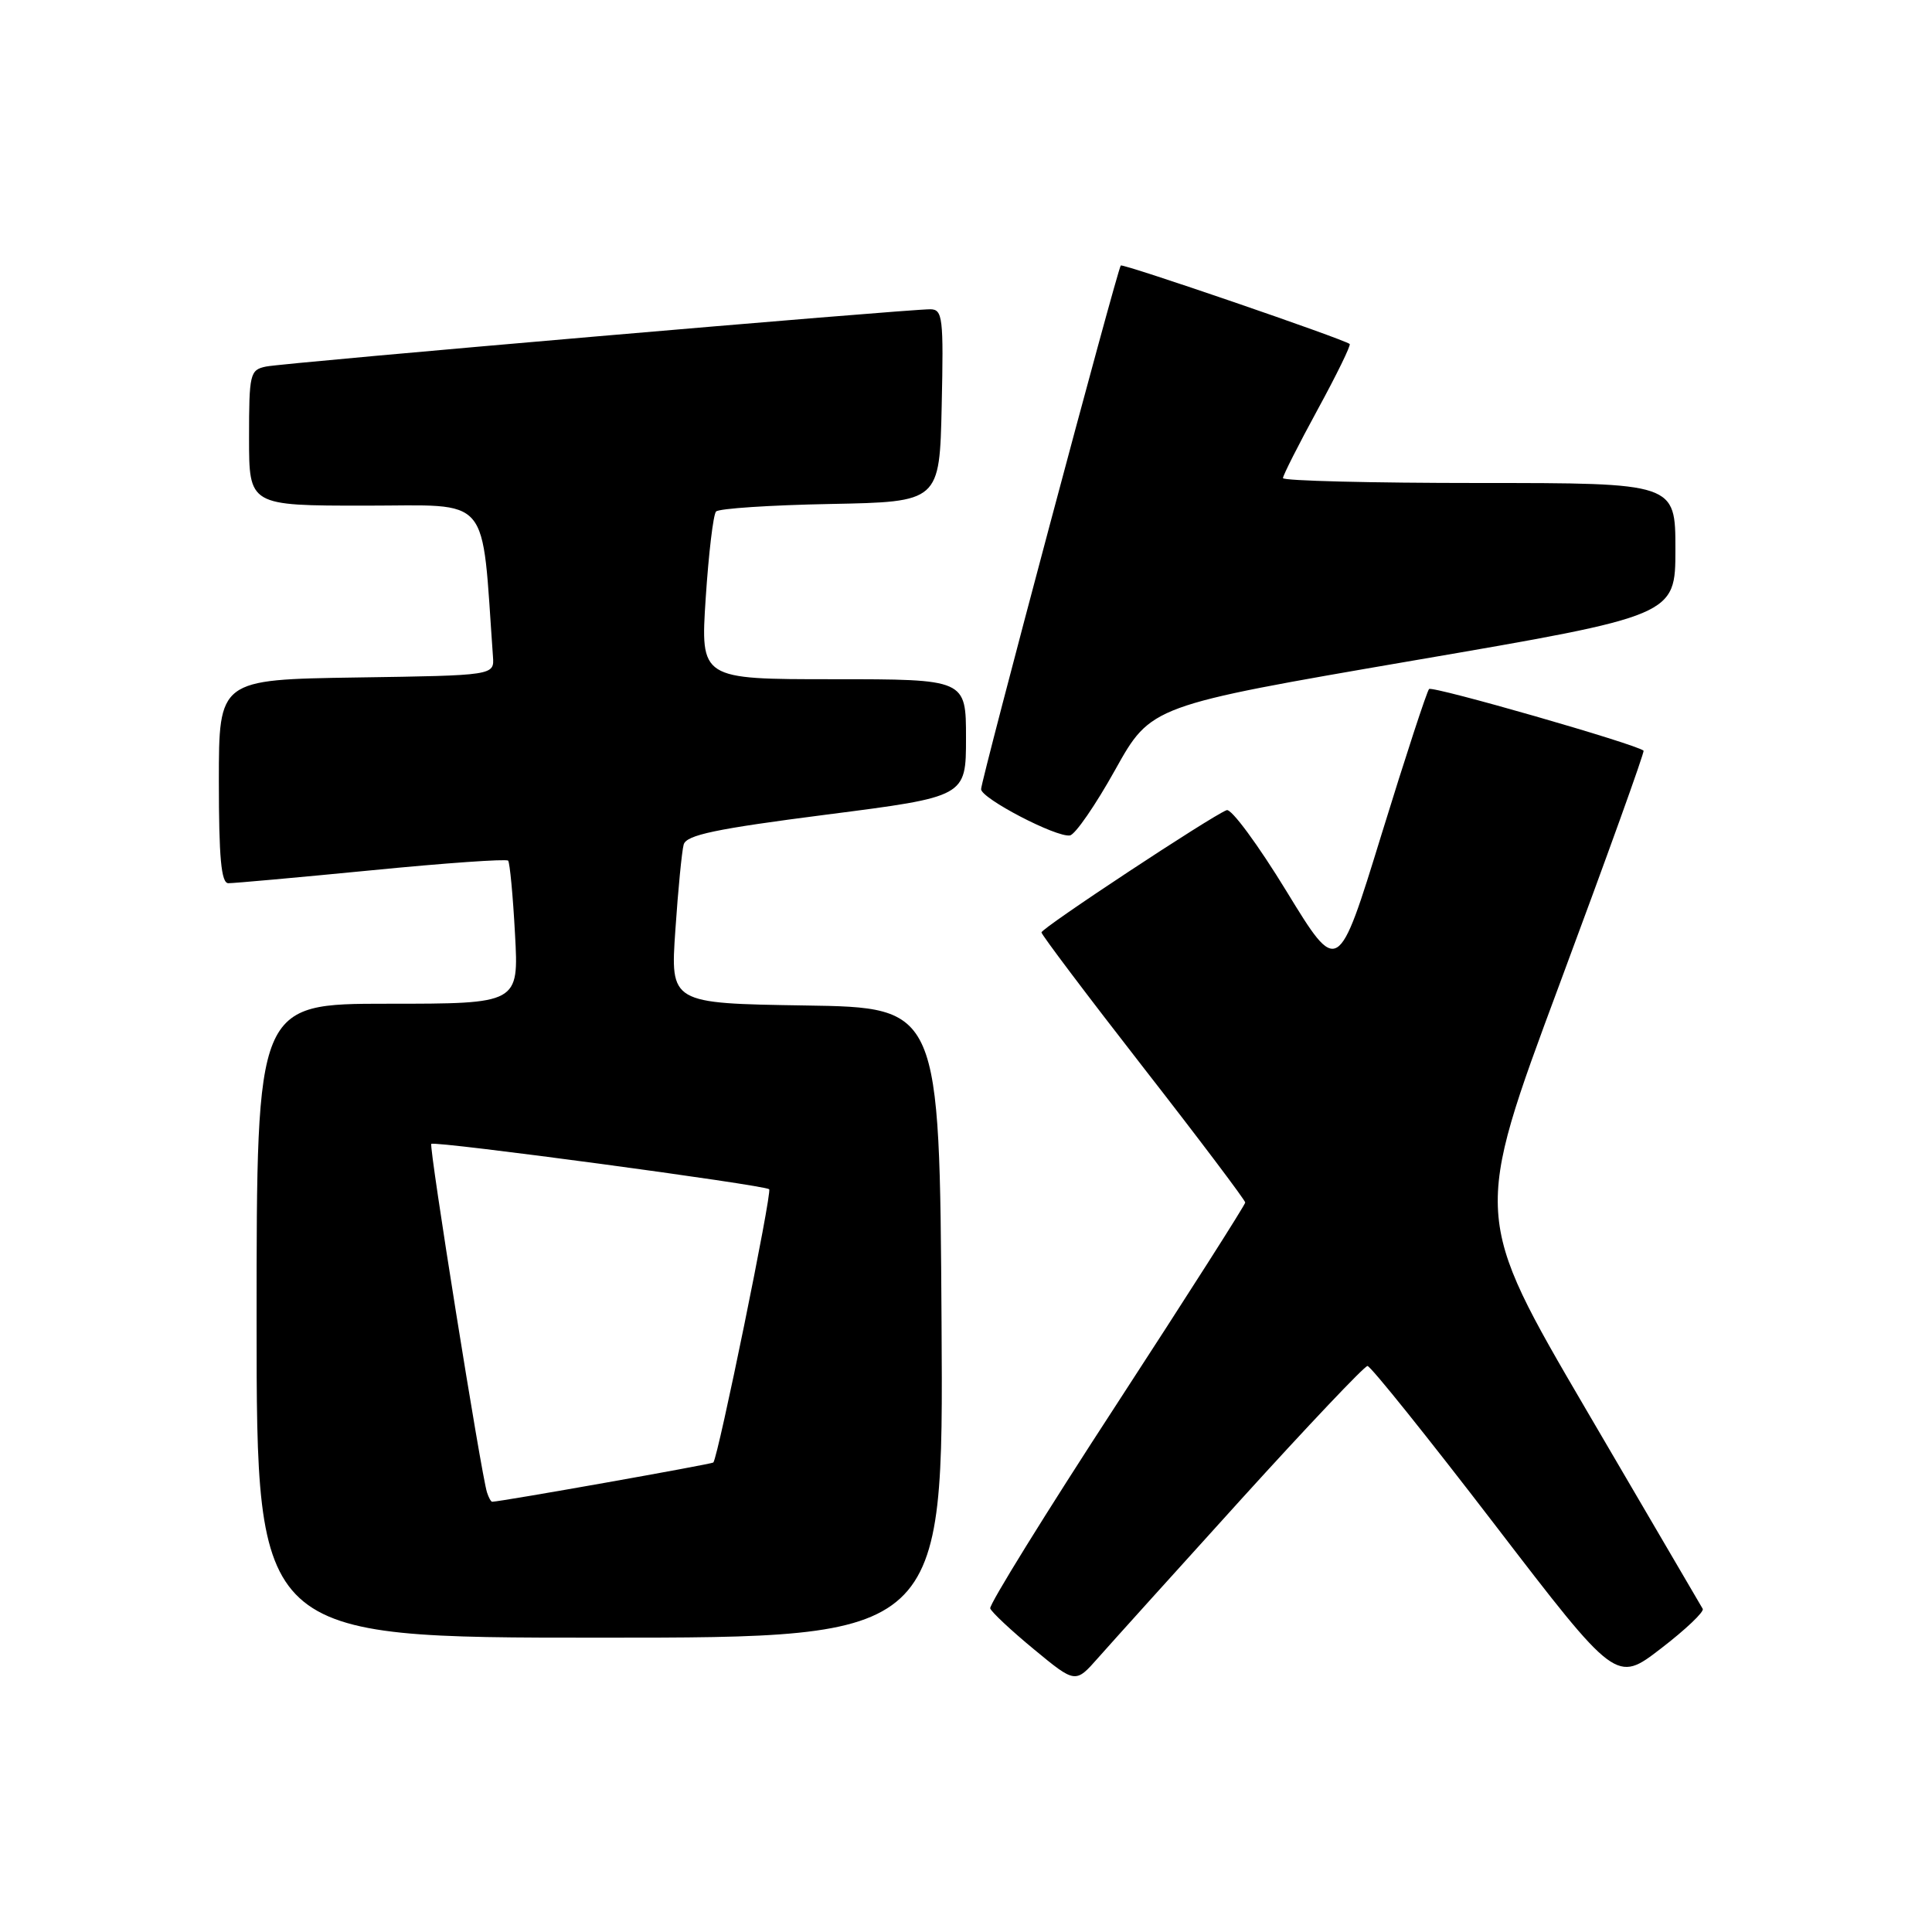 <?xml version="1.0" encoding="UTF-8" standalone="no"?>
<!DOCTYPE svg PUBLIC "-//W3C//DTD SVG 1.1//EN" "http://www.w3.org/Graphics/SVG/1.1/DTD/svg11.dtd" >
<svg xmlns="http://www.w3.org/2000/svg" xmlns:xlink="http://www.w3.org/1999/xlink" version="1.1" viewBox="0 0 256 256">
 <g >
 <path fill="currentColor"
d=" M 164.48 198.64 C 173.28 188.94 180.80 181.00 181.20 181.00 C 181.61 181.00 189.19 190.45 198.05 202.00 C 214.16 223.00 214.16 223.00 220.09 218.43 C 223.36 215.92 225.85 213.55 225.62 213.18 C 225.40 212.81 218.46 200.96 210.21 186.85 C 195.20 161.19 195.20 161.19 206.63 130.46 C 212.92 113.56 217.94 99.61 217.78 99.47 C 216.90 98.63 189.81 90.85 189.36 91.30 C 189.07 91.60 186.23 100.27 183.06 110.56 C 177.30 129.27 177.30 129.27 170.47 118.10 C 166.71 111.95 163.15 107.11 162.54 107.35 C 160.50 108.13 138.00 122.98 138.00 123.55 C 138.00 123.85 144.07 131.91 151.50 141.45 C 158.93 150.98 165.00 159.04 165.00 159.34 C 165.00 159.64 157.33 171.67 147.96 186.07 C 138.58 200.46 131.05 212.63 131.21 213.12 C 131.37 213.60 133.97 216.04 137.00 218.54 C 142.50 223.08 142.50 223.08 145.50 219.68 C 147.15 217.81 155.69 208.34 164.48 198.64 Z  M 124.76 175.25 C 124.50 133.50 124.50 133.50 106.66 133.23 C 88.82 132.95 88.82 132.95 89.49 123.23 C 89.85 117.88 90.35 112.78 90.59 111.91 C 90.94 110.64 94.81 109.83 109.52 107.94 C 128.00 105.57 128.00 105.57 128.00 97.79 C 128.00 90.00 128.00 90.00 110.40 90.00 C 92.81 90.00 92.81 90.00 93.51 79.25 C 93.90 73.34 94.51 68.18 94.88 67.78 C 95.24 67.38 102.06 66.93 110.02 66.78 C 124.50 66.50 124.50 66.50 124.78 53.75 C 125.04 42.09 124.91 41.00 123.28 40.98 C 120.20 40.96 37.61 48.07 35.25 48.57 C 33.12 49.01 33.00 49.51 33.00 58.02 C 33.00 67.00 33.00 67.00 48.41 67.00 C 65.31 67.00 63.76 65.16 65.32 87.00 C 65.50 89.50 65.50 89.50 47.25 89.77 C 29.00 90.05 29.00 90.05 29.00 103.52 C 29.00 113.62 29.31 117.01 30.25 117.03 C 30.94 117.04 39.47 116.27 49.21 115.32 C 58.95 114.36 67.10 113.79 67.33 114.04 C 67.55 114.29 67.97 118.66 68.24 123.75 C 68.75 133.00 68.75 133.00 51.37 133.00 C 34.00 133.00 34.00 133.00 34.00 175.00 C 34.00 217.00 34.00 217.00 79.51 217.00 C 125.02 217.00 125.02 217.00 124.76 175.25 Z  M 147.77 102.00 C 152.51 93.50 152.51 93.50 187.25 87.53 C 222.00 81.57 222.00 81.57 222.00 72.78 C 222.00 64.00 222.00 64.00 196.00 64.00 C 181.70 64.00 170.00 63.71 170.00 63.35 C 170.00 62.99 172.07 58.91 174.59 54.28 C 177.12 49.64 179.03 45.73 178.84 45.58 C 178.00 44.91 148.78 34.89 148.51 35.18 C 148.06 35.65 130.00 103.38 130.00 104.57 C 130.00 105.79 139.97 110.99 141.77 110.70 C 142.47 110.59 145.17 106.67 147.77 102.00 Z  M 64.53 197.75 C 63.76 195.37 56.80 151.86 57.15 151.57 C 57.65 151.15 101.35 157.02 101.92 157.58 C 102.33 158.00 95.16 193.08 94.52 193.79 C 94.31 194.01 66.52 198.95 65.22 198.99 C 65.06 199.00 64.75 198.44 64.53 197.75 Z "/>
</g>
</svg>